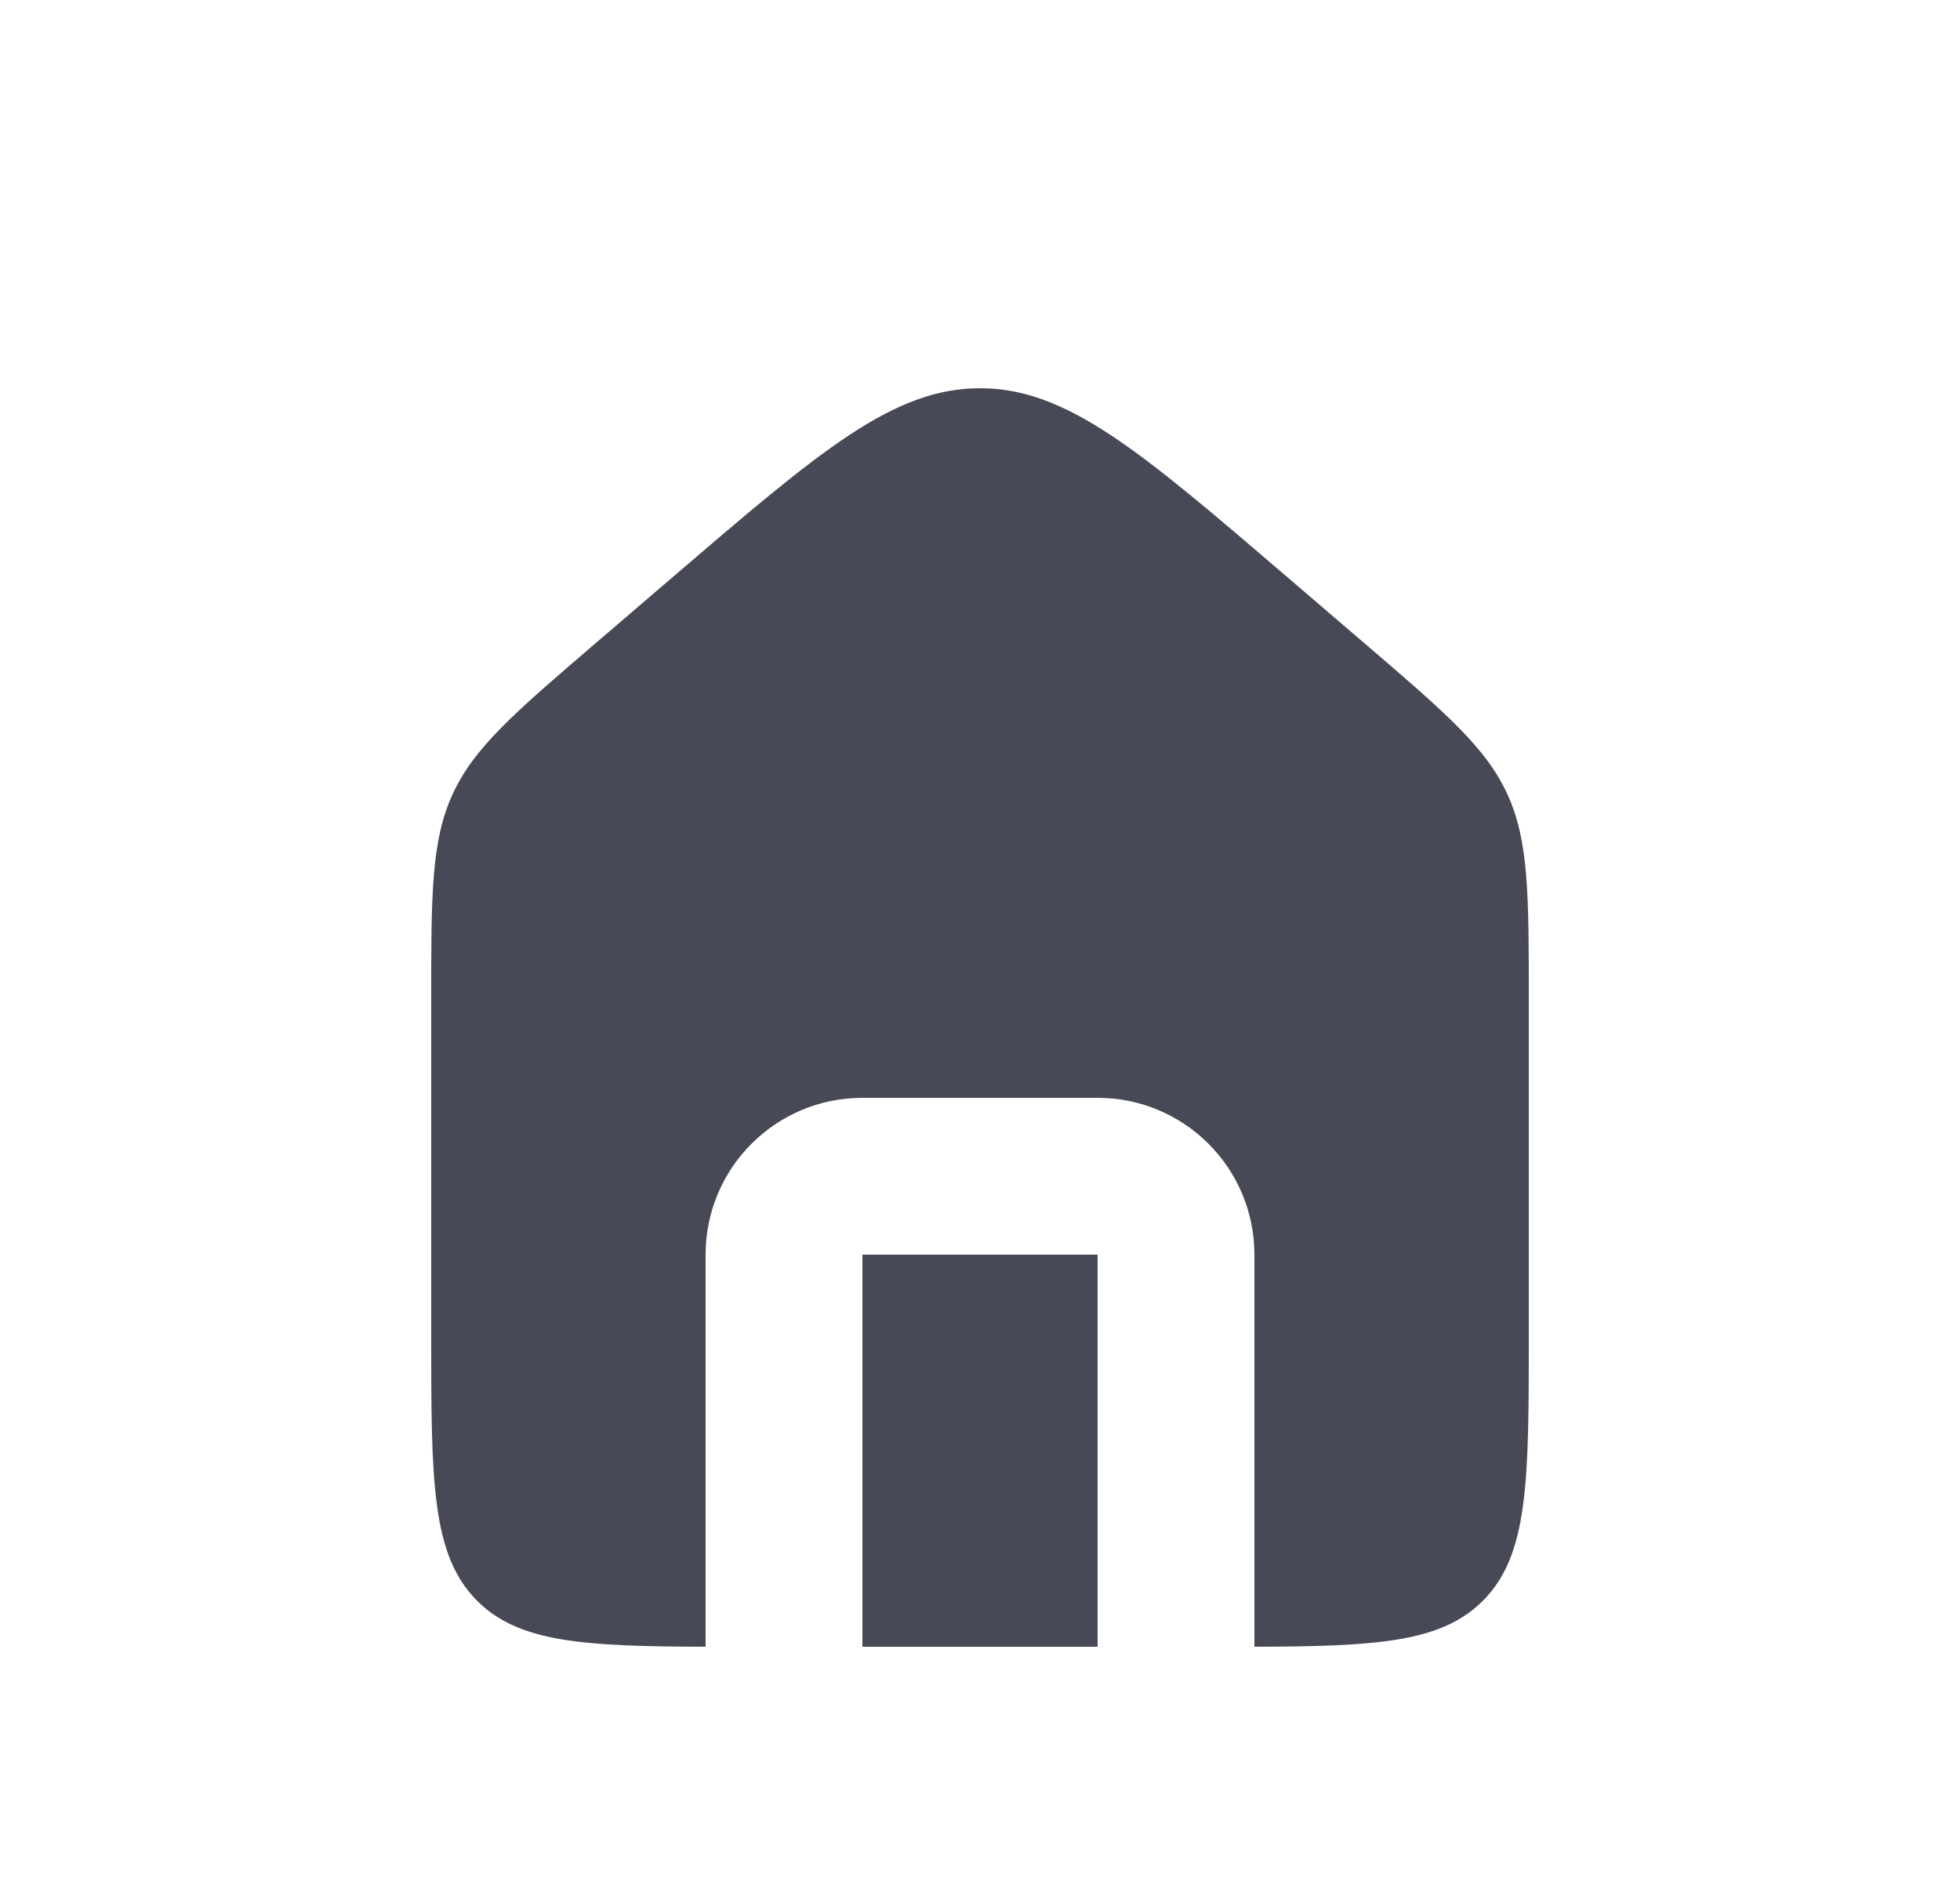 <svg viewBox="0 0 25 24" fill="none" xmlns="http://www.w3.org/2000/svg">
<path fill-rule="evenodd" clip-rule="evenodd" d="M5.774 10.126C5.5 10.723 5.5 11.402 5.5 12.759V17C5.5 18.886 5.5 19.828 6.086 20.414C6.617 20.946 7.443 20.995 9 21V16C9 14.895 9.895 14 11 14H14C15.105 14 16 14.895 16 16V21C17.557 20.995 18.383 20.946 18.914 20.414C19.5 19.828 19.5 18.886 19.5 17V12.759C19.5 11.402 19.5 10.723 19.226 10.126C18.951 9.529 18.436 9.088 17.405 8.204L16.405 7.347C14.541 5.75 13.61 4.951 12.5 4.951C11.39 4.951 10.459 5.75 8.595 7.347L7.595 8.204C6.564 9.088 6.049 9.529 5.774 10.126ZM14 21V16H11V21H14Z" fill="#474A56"/>
</svg>

